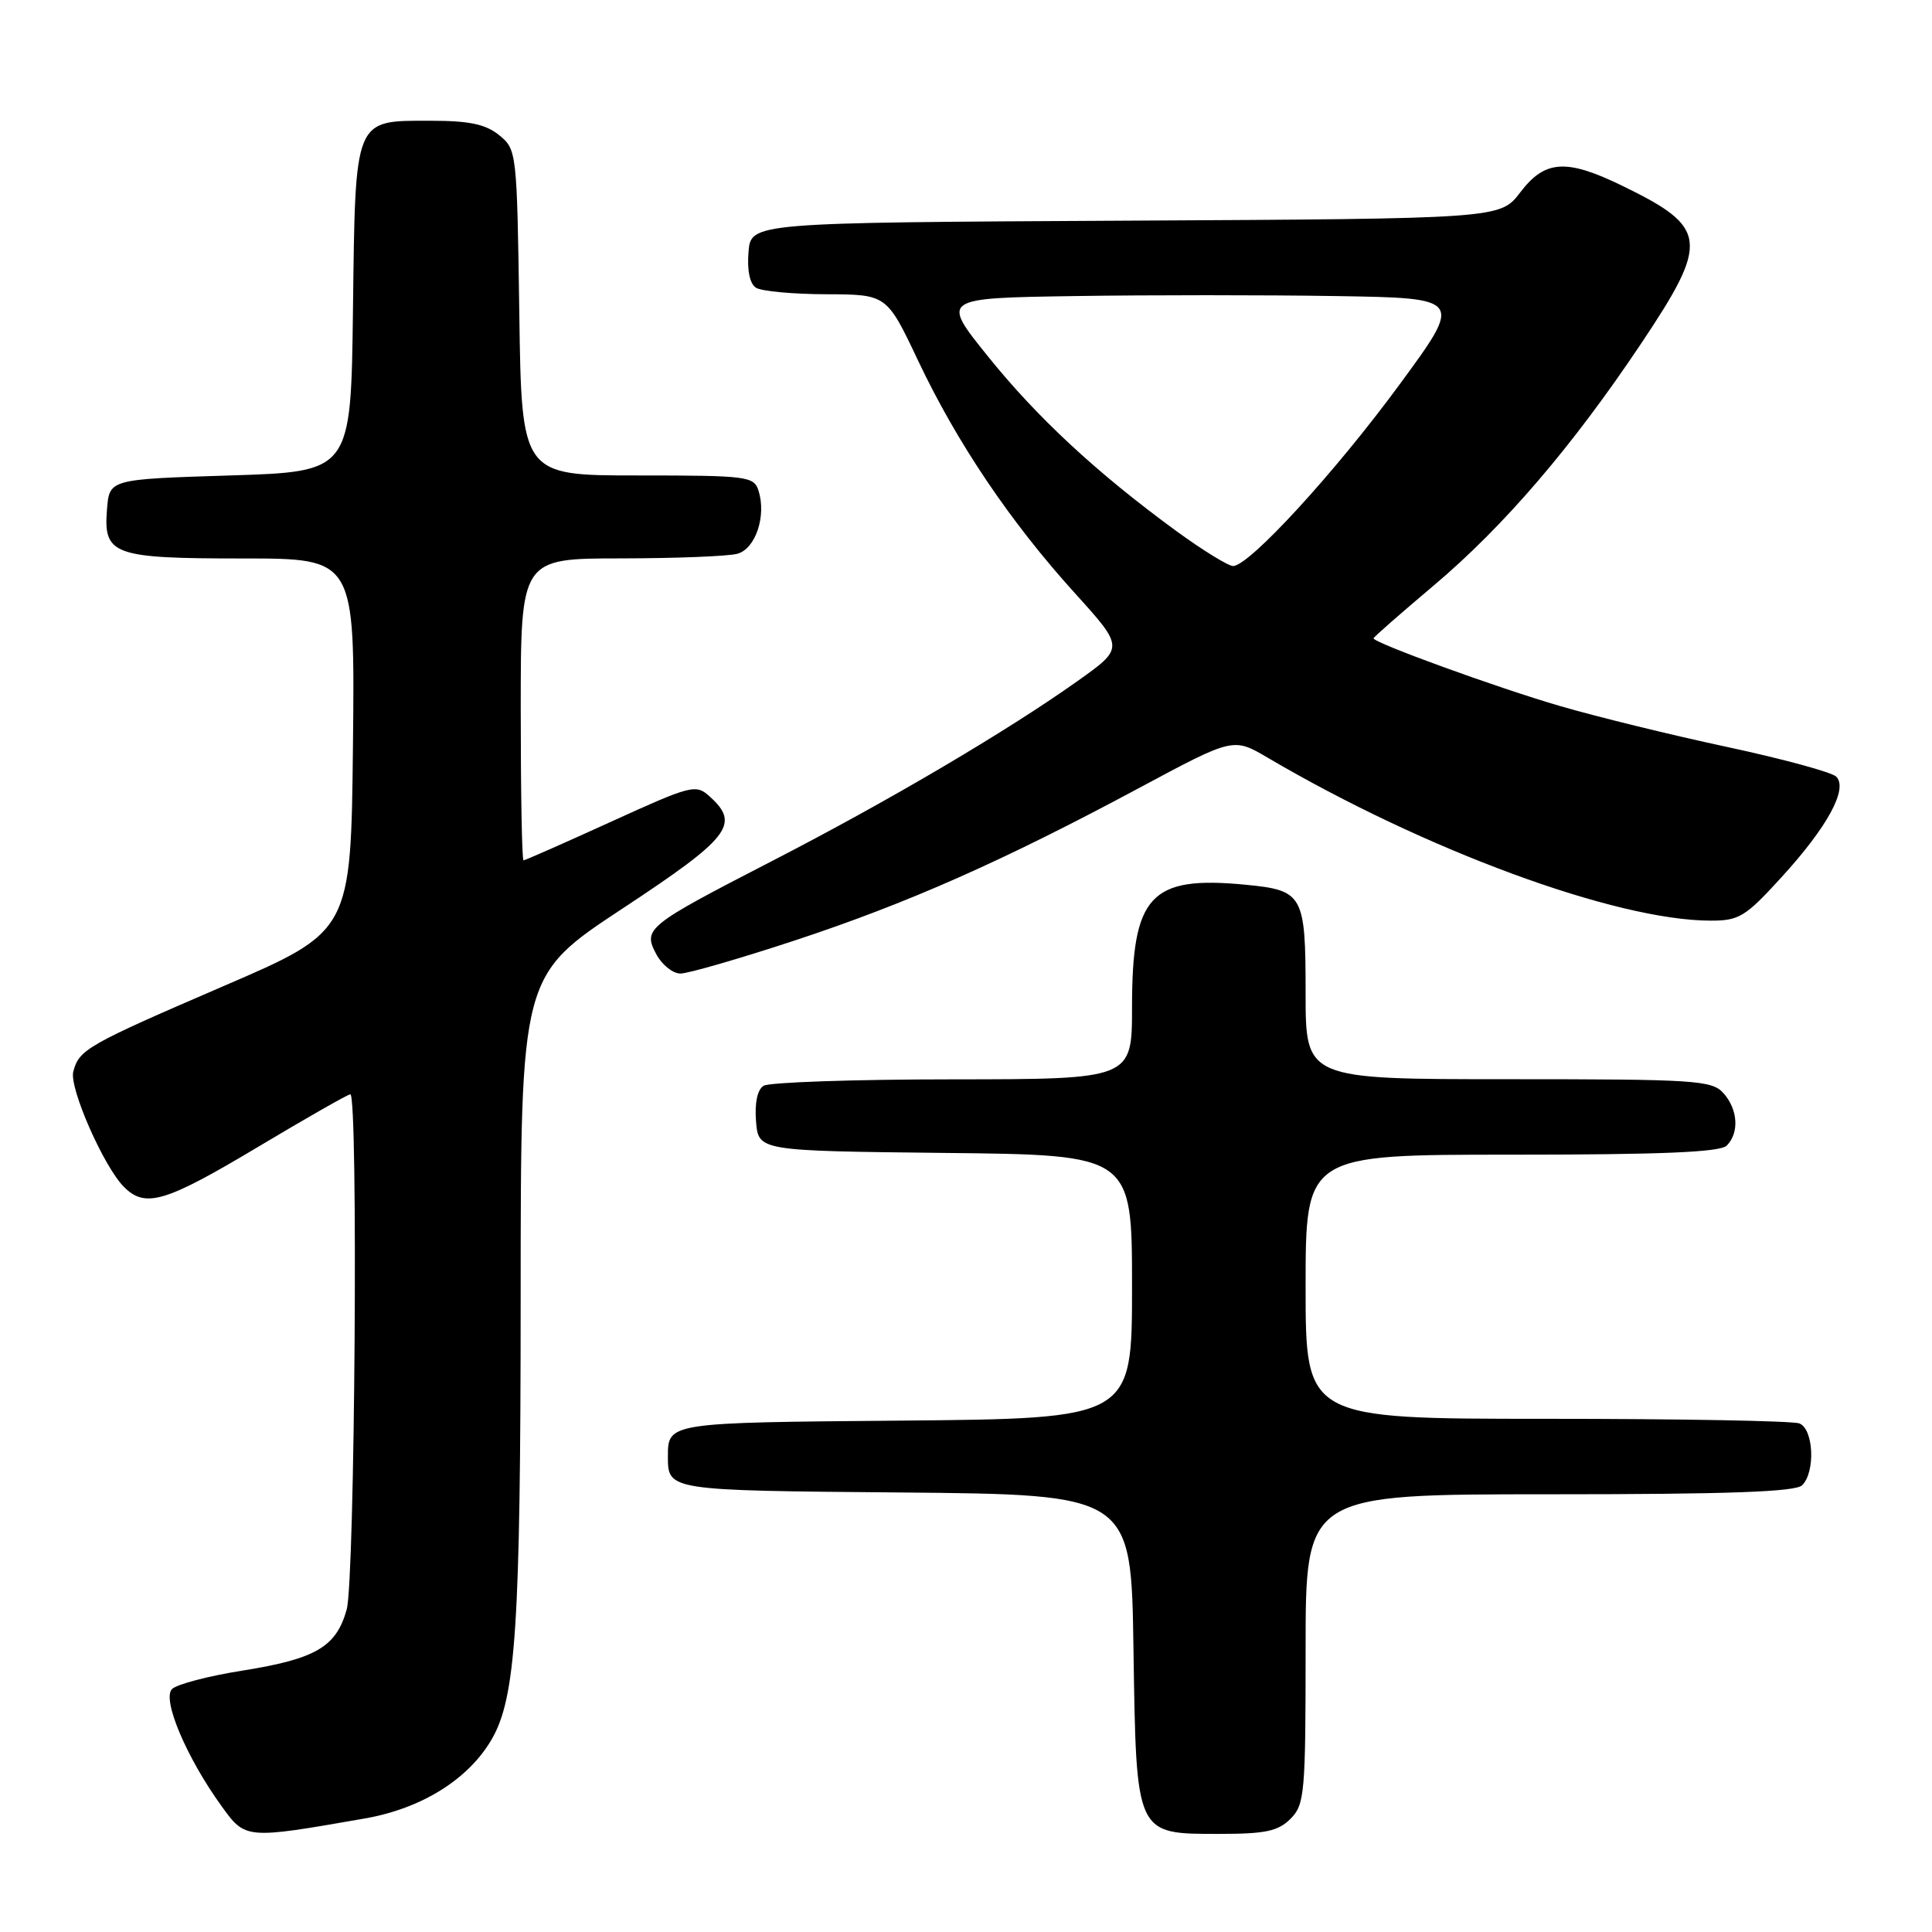 <?xml version="1.0" encoding="UTF-8" standalone="no"?>
<!DOCTYPE svg PUBLIC "-//W3C//DTD SVG 1.1//EN" "http://www.w3.org/Graphics/SVG/1.1/DTD/svg11.dtd" >
<svg xmlns="http://www.w3.org/2000/svg" xmlns:xlink="http://www.w3.org/1999/xlink" version="1.1" viewBox="0 0 256 256">
 <g >
 <path fill="currentColor"
d=" M 48.32 240.96 C 55.85 239.65 62.06 235.78 65.14 230.49 C 68.36 224.97 68.98 215.39 68.99 171.89 C 69.00 129.28 69.00 129.28 82.48 120.39 C 96.72 111.00 98.11 109.22 94.06 105.56 C 92.20 103.87 91.69 104.00 80.93 108.90 C 74.77 111.71 69.57 114.00 69.37 114.00 C 69.16 114.00 69.00 105.00 69.00 94.00 C 69.00 74.00 69.00 74.00 82.25 73.99 C 89.54 73.98 96.49 73.71 97.69 73.38 C 100.11 72.74 101.57 68.38 100.51 65.02 C 99.90 63.11 99.04 63.00 84.49 63.00 C 69.11 63.00 69.11 63.00 68.81 41.41 C 68.50 20.10 68.47 19.80 66.14 17.91 C 64.34 16.45 62.18 16.00 57.04 16.00 C 46.86 16.00 47.09 15.42 46.77 41.06 C 46.50 62.50 46.50 62.50 30.50 63.00 C 14.50 63.50 14.50 63.50 14.18 67.46 C 13.68 73.54 14.95 74.00 32.21 74.00 C 47.03 74.00 47.03 74.00 46.77 98.70 C 46.50 123.39 46.50 123.39 29.65 130.65 C 11.52 138.47 10.48 139.06 9.71 142.00 C 9.15 144.14 13.75 154.60 16.43 157.28 C 19.26 160.11 21.88 159.33 34.14 152.00 C 40.58 148.15 46.10 145.00 46.42 145.00 C 47.48 145.00 47.03 209.34 45.94 213.26 C 44.56 218.23 41.86 219.81 32.09 221.37 C 27.60 222.08 23.42 223.18 22.79 223.81 C 21.44 225.16 24.72 232.91 29.35 239.31 C 32.53 243.72 32.51 243.72 48.32 240.96 Z  M 171.00 241.00 C 172.87 239.13 173.00 237.67 173.00 218.50 C 173.00 198.00 173.00 198.00 205.30 198.00 C 229.09 198.00 237.92 197.68 238.80 196.80 C 240.58 195.02 240.31 189.33 238.42 188.61 C 237.55 188.27 222.47 188.00 204.92 188.00 C 173.00 188.00 173.00 188.00 173.00 170.50 C 173.00 153.00 173.00 153.00 200.30 153.00 C 220.20 153.00 227.93 152.67 228.80 151.80 C 230.49 150.11 230.29 146.98 228.35 144.83 C 226.82 143.14 224.58 143.00 199.85 143.00 C 173.00 143.00 173.00 143.00 173.00 131.62 C 173.00 118.52 172.69 117.97 165.02 117.23 C 152.42 116.02 150.00 118.63 150.00 133.45 C 150.00 143.00 150.00 143.00 126.25 143.02 C 113.19 143.02 101.91 143.41 101.18 143.87 C 100.35 144.39 99.98 146.16 100.18 148.60 C 100.50 152.50 100.50 152.50 125.25 152.77 C 150.00 153.03 150.00 153.03 150.00 170.50 C 150.00 187.97 150.00 187.97 119.25 188.24 C 88.50 188.50 88.50 188.50 88.50 193.00 C 88.50 197.50 88.50 197.50 119.19 197.76 C 149.89 198.03 149.89 198.03 150.19 218.41 C 150.57 243.34 150.41 243.00 161.65 243.00 C 167.67 243.00 169.36 242.64 171.00 241.00 Z  M 105.24 124.64 C 120.26 119.69 132.88 114.10 150.96 104.40 C 163.42 97.72 163.42 97.72 167.96 100.39 C 188.88 112.69 214.10 121.97 226.65 121.99 C 230.43 122.00 231.27 121.49 236.01 116.29 C 242.13 109.61 244.91 104.51 243.31 102.91 C 242.72 102.32 236.22 100.56 228.87 98.98 C 221.52 97.41 211.52 94.96 206.67 93.54 C 198.33 91.11 182.00 85.17 182.00 84.58 C 182.00 84.43 185.59 81.28 189.98 77.58 C 199.30 69.71 208.32 59.19 217.46 45.52 C 226.53 31.96 226.32 30.15 215.05 24.66 C 207.55 21.00 204.73 21.17 201.44 25.49 C 198.78 28.98 198.78 28.98 149.14 29.24 C 99.50 29.50 99.50 29.50 99.18 33.40 C 98.98 35.84 99.35 37.61 100.18 38.13 C 100.91 38.59 105.10 38.98 109.50 38.99 C 117.50 39.02 117.50 39.02 121.65 47.78 C 126.79 58.65 133.88 69.17 142.43 78.60 C 148.98 85.84 148.98 85.84 142.74 90.27 C 133.34 96.94 117.68 106.17 102.28 114.10 C 85.60 122.70 85.16 123.06 86.98 126.47 C 87.73 127.86 89.16 129.00 90.16 129.00 C 91.17 129.00 97.95 127.04 105.24 124.64 Z  M 155.86 70.36 C 145.38 62.70 137.44 55.35 130.89 47.20 C 124.69 39.50 124.69 39.50 142.41 39.23 C 152.16 39.08 167.72 39.08 177.00 39.23 C 193.86 39.50 193.86 39.50 185.44 50.96 C 176.90 62.60 165.52 75.00 163.39 75.00 C 162.75 75.00 159.36 72.91 155.86 70.36 Z "/>
</g>
</svg>
